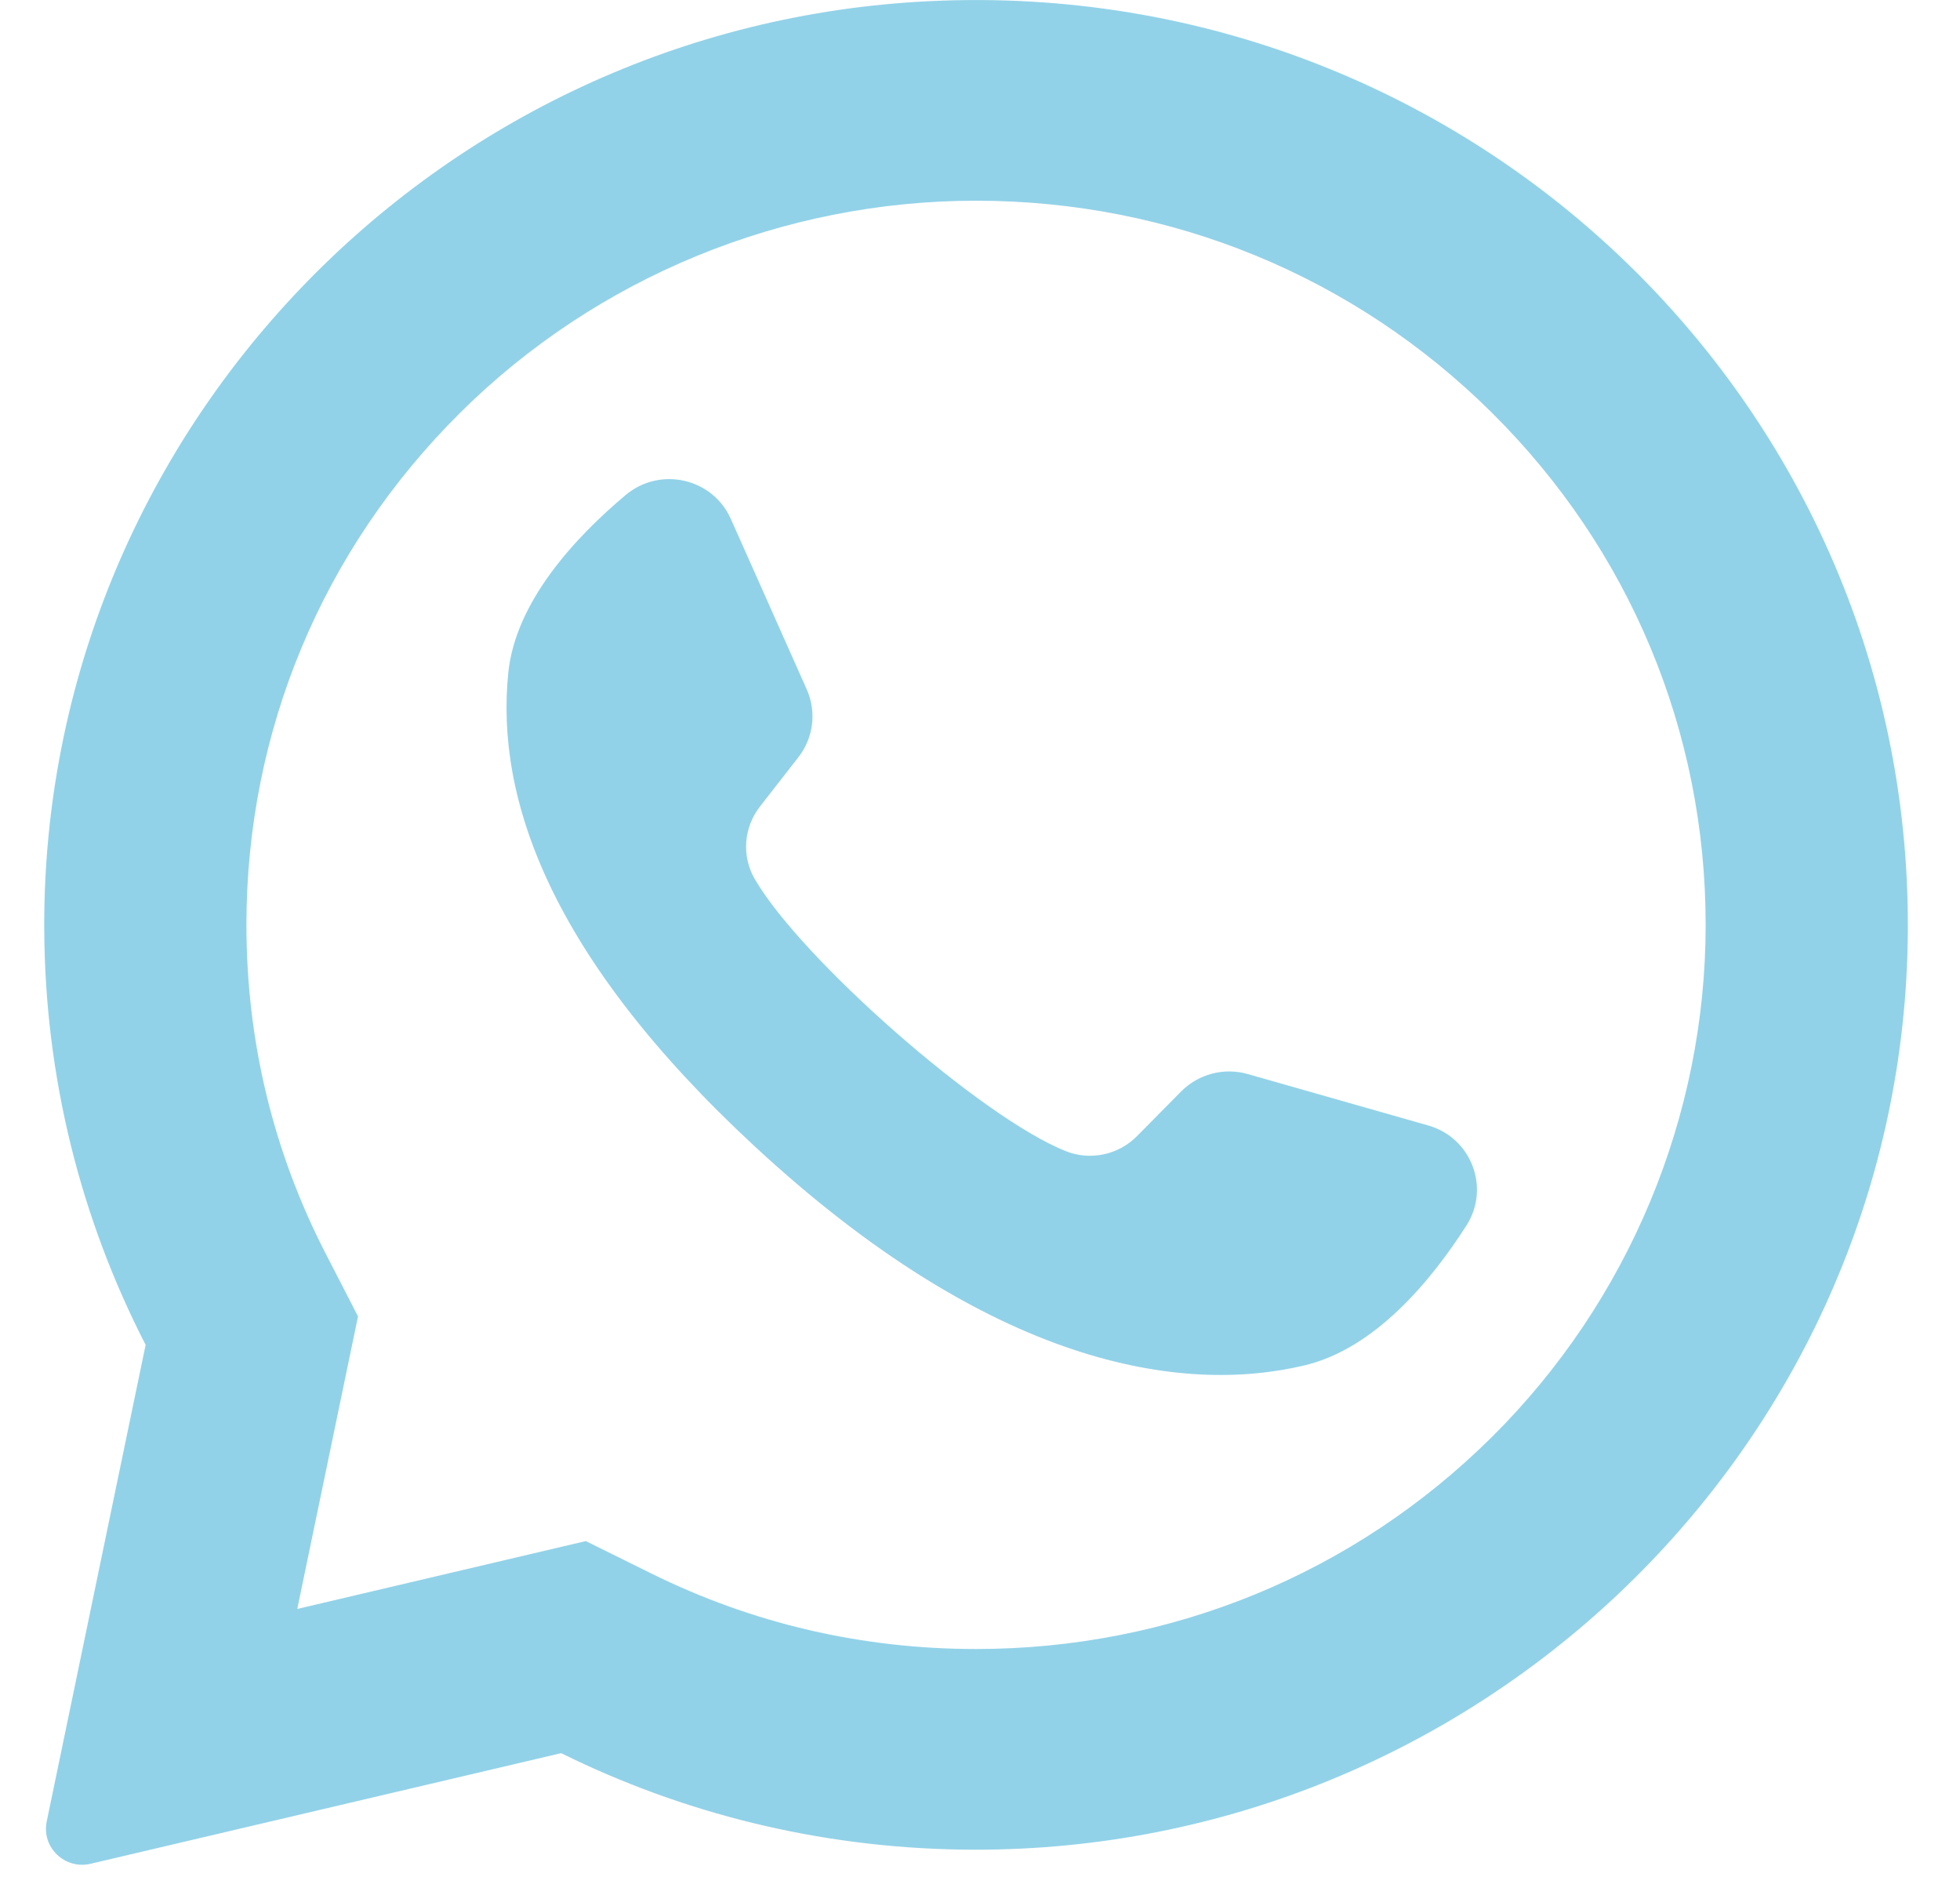 <svg width="30" height="29" viewBox="0 0 30 29" fill="none" xmlns="http://www.w3.org/2000/svg">
<path d="M14.242 0.017C6.647 0.375 0.654 6.653 0.677 14.199C0.684 16.498 1.243 18.667 2.229 20.584L0.715 27.879C0.633 28.274 0.992 28.619 1.387 28.526L8.589 26.833C10.439 27.748 12.518 28.276 14.717 28.309C22.48 28.427 28.953 22.309 29.195 14.608C29.454 6.353 22.589 -0.378 14.242 0.017ZM22.836 21.993C20.727 24.086 17.922 25.239 14.939 25.239C13.193 25.239 11.521 24.85 9.969 24.083L8.966 23.587L4.55 24.626L5.48 20.148L4.985 19.187C4.18 17.622 3.772 15.929 3.772 14.155C3.772 11.195 4.933 8.412 7.043 6.318C9.133 4.243 11.983 3.072 14.94 3.072C17.922 3.072 20.727 4.225 22.836 6.318C24.945 8.411 26.107 11.195 26.107 14.155C26.107 17.09 24.926 19.918 22.836 21.993Z" fill="#92D2E8"/>
<path d="M21.861 17.226L19.098 16.439C18.735 16.335 18.344 16.438 18.079 16.705L17.404 17.388C17.119 17.677 16.687 17.769 16.31 17.618C15.003 17.093 12.254 14.667 11.552 13.453C11.349 13.103 11.383 12.666 11.631 12.346L12.221 11.589C12.452 11.292 12.501 10.894 12.348 10.551L11.186 7.942C10.907 7.317 10.103 7.135 9.577 7.576C8.806 8.223 7.891 9.207 7.78 10.296C7.584 12.217 8.414 14.639 11.553 17.547C15.18 20.907 18.084 21.35 19.975 20.896C21.047 20.638 21.904 19.604 22.445 18.758C22.814 18.181 22.523 17.415 21.861 17.226Z" fill="#92D2E8"/>
</svg>
